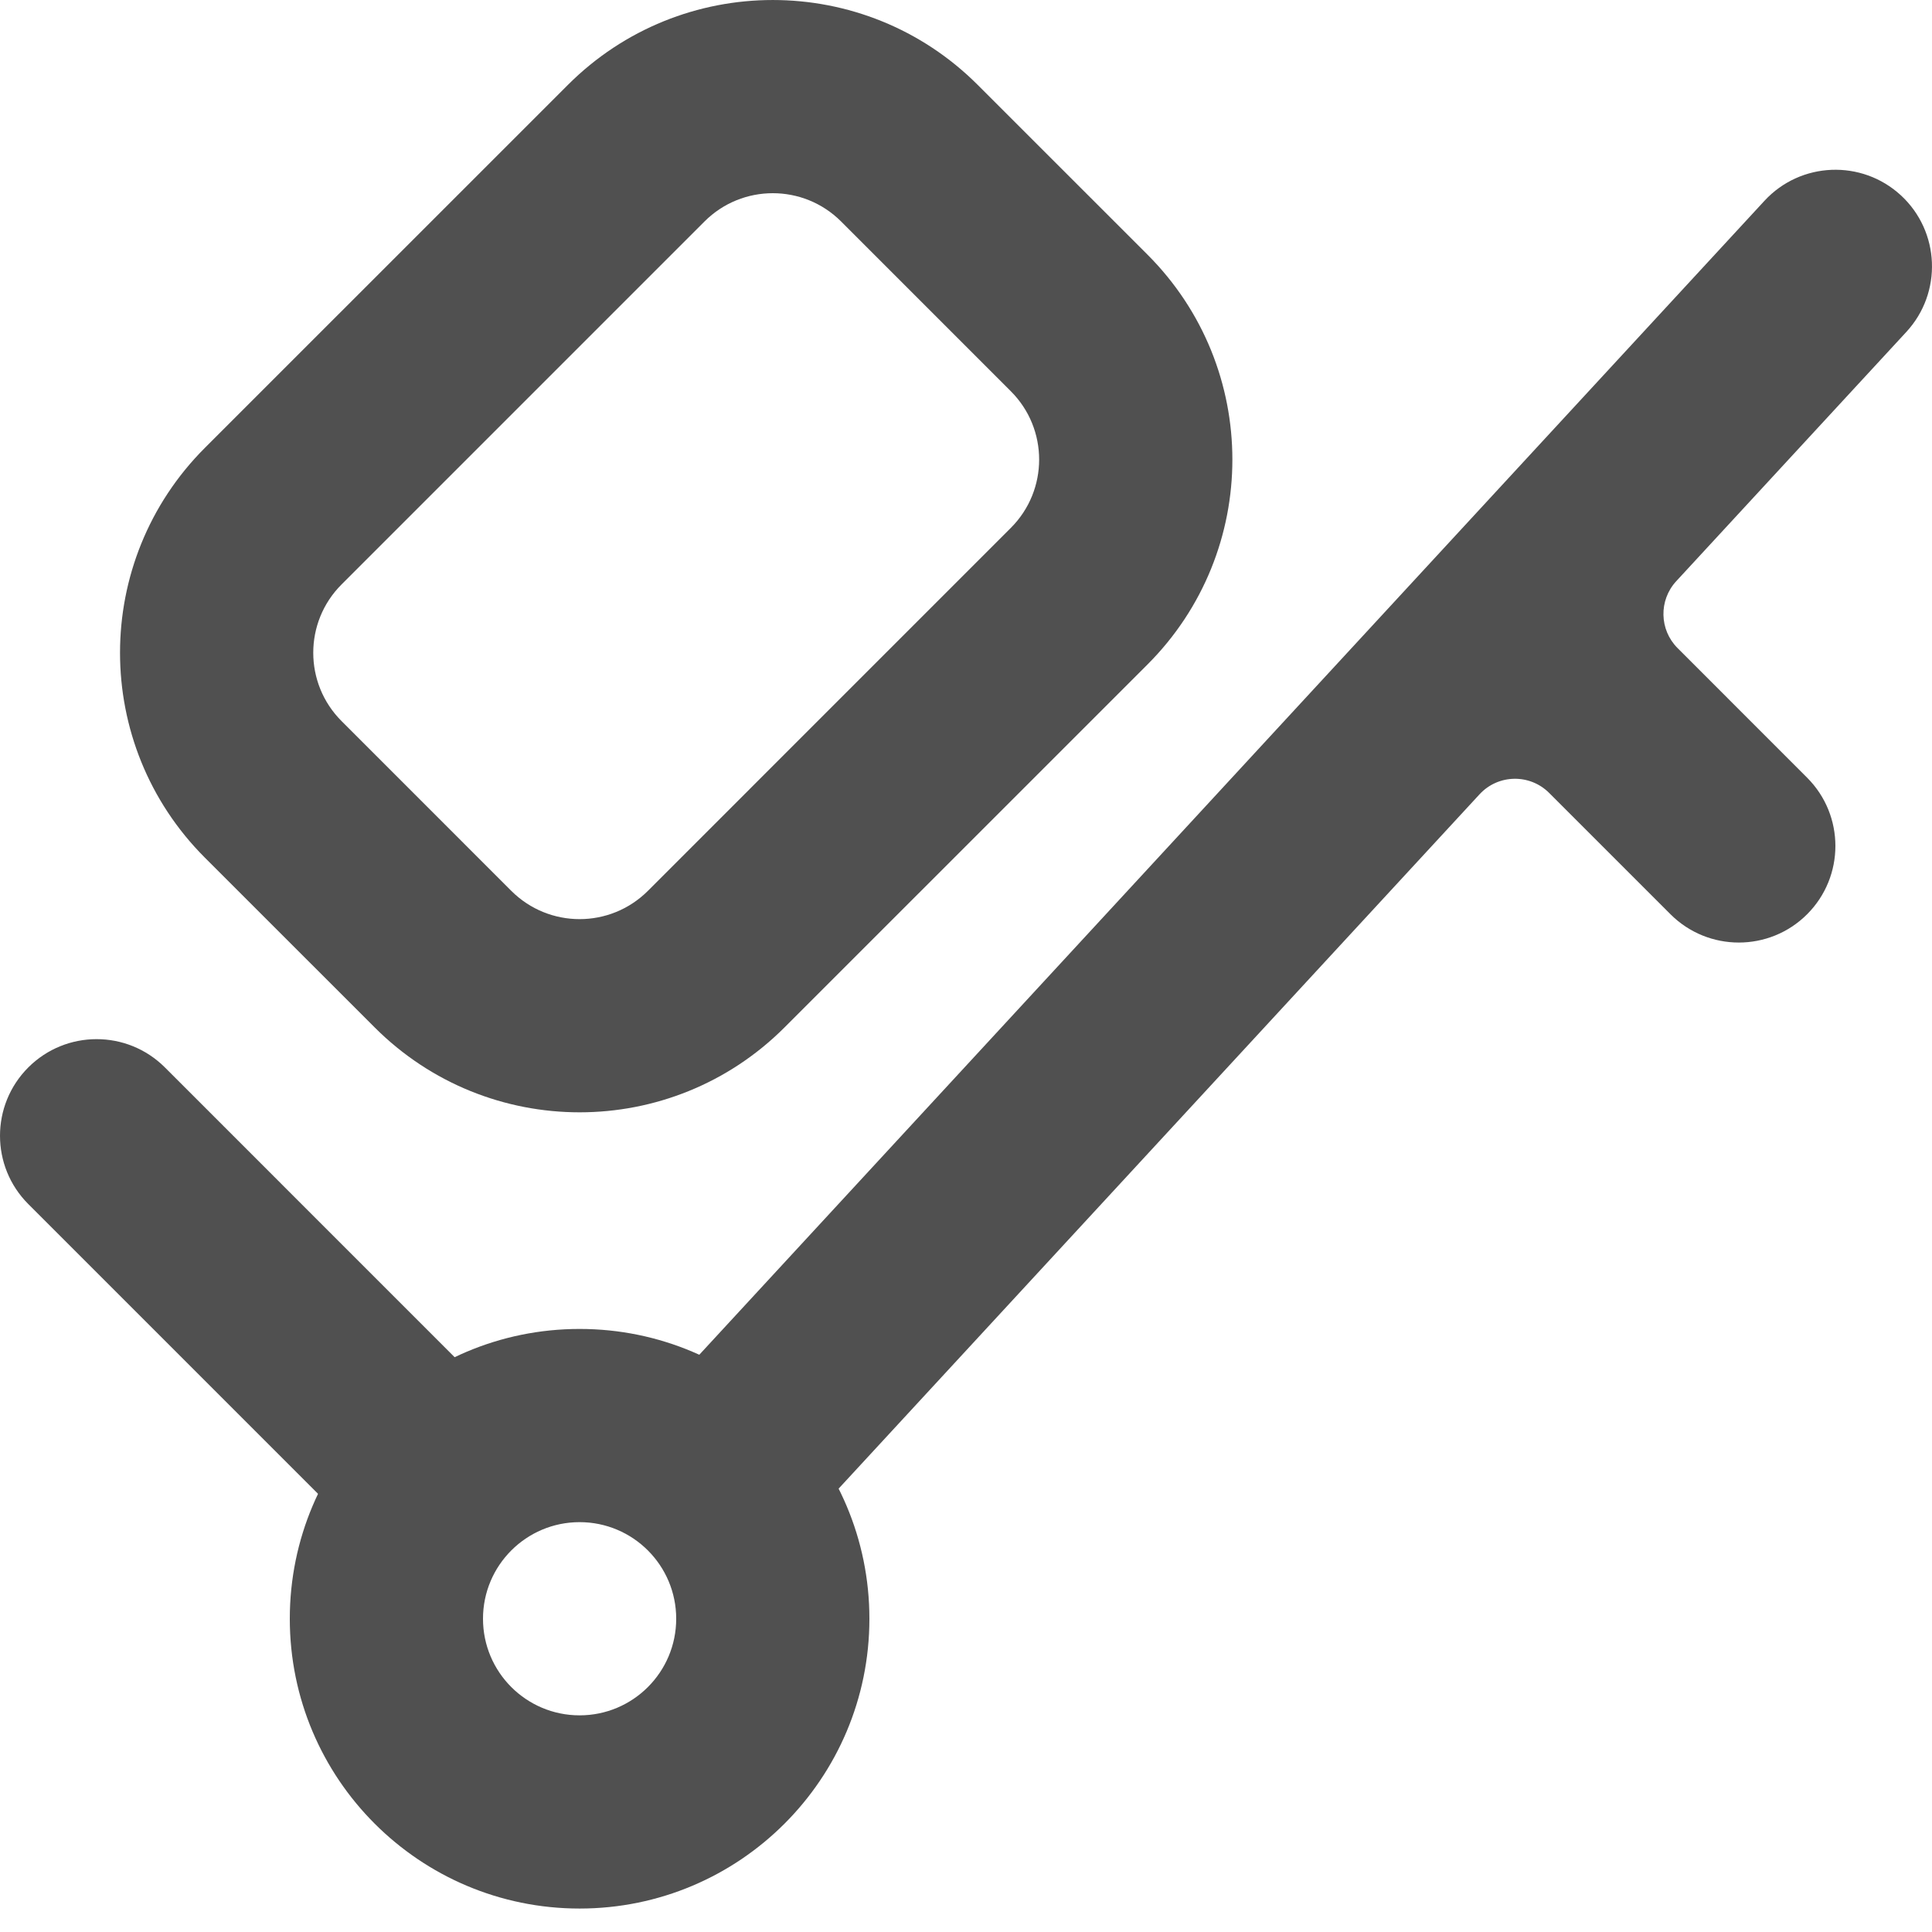 <svg width='50' height='50' viewBox='0 0 50 50' fill='none' xmlns='http://www.w3.org/2000/svg'><path fill-rule='evenodd' clip-rule='evenodd' d='M0.732 27.625C1.709 26.649 3.291 26.649 4.268 27.625L12.5 35.858C13.476 36.834 13.476 38.417 12.5 39.393C11.524 40.37 9.941 40.37 8.964 39.393L0.732 31.161C-0.244 30.185 -0.244 28.602 0.732 27.625Z' fill='#505050'/><path d='M49.337 8.589C50.273 7.574 50.21 5.993 49.196 5.056C48.181 4.12 46.599 4.183 45.663 5.198L17.359 35.861C16.422 36.875 16.485 38.457 17.5 39.393C18.515 40.33 20.096 40.267 21.033 39.252L38.29 20.557C38.771 20.035 39.59 20.019 40.092 20.521L43.232 23.661C44.209 24.637 45.792 24.637 46.768 23.661C47.744 22.685 47.744 21.102 46.768 20.126L43.416 16.773C42.941 16.299 42.926 15.534 43.381 15.041L49.337 8.589Z' fill='#505050'/><path fill-rule='evenodd' clip-rule='evenodd' d='M9.697 26.59L5.303 22.197C2.374 19.268 2.374 14.519 5.303 11.59L14.697 2.197C17.626 -0.732 22.374 -0.732 25.303 2.197L29.697 6.59C32.626 9.519 32.626 14.268 29.697 17.197L20.303 26.59C17.374 29.519 12.626 29.519 9.697 26.59ZM8.839 18.661L13.232 23.055C14.209 24.031 15.791 24.031 16.768 23.055L26.161 13.661C27.137 12.685 27.137 11.102 26.161 10.126L21.768 5.732C20.791 4.756 19.209 4.756 18.232 5.732L8.839 15.126C7.863 16.102 7.863 17.685 8.839 18.661Z' fill='#505050'/><path fill-rule='evenodd' clip-rule='evenodd' d='M15 44.393C16.381 44.393 17.5 43.274 17.5 41.893C17.5 40.513 16.381 39.393 15 39.393C13.619 39.393 12.5 40.513 12.5 41.893C12.5 43.274 13.619 44.393 15 44.393ZM15 49.393C19.142 49.393 22.5 46.035 22.5 41.893C22.5 37.751 19.142 34.393 15 34.393C10.858 34.393 7.5 37.751 7.5 41.893C7.5 46.035 10.858 49.393 15 49.393Z' fill='#505050'/></svg>
